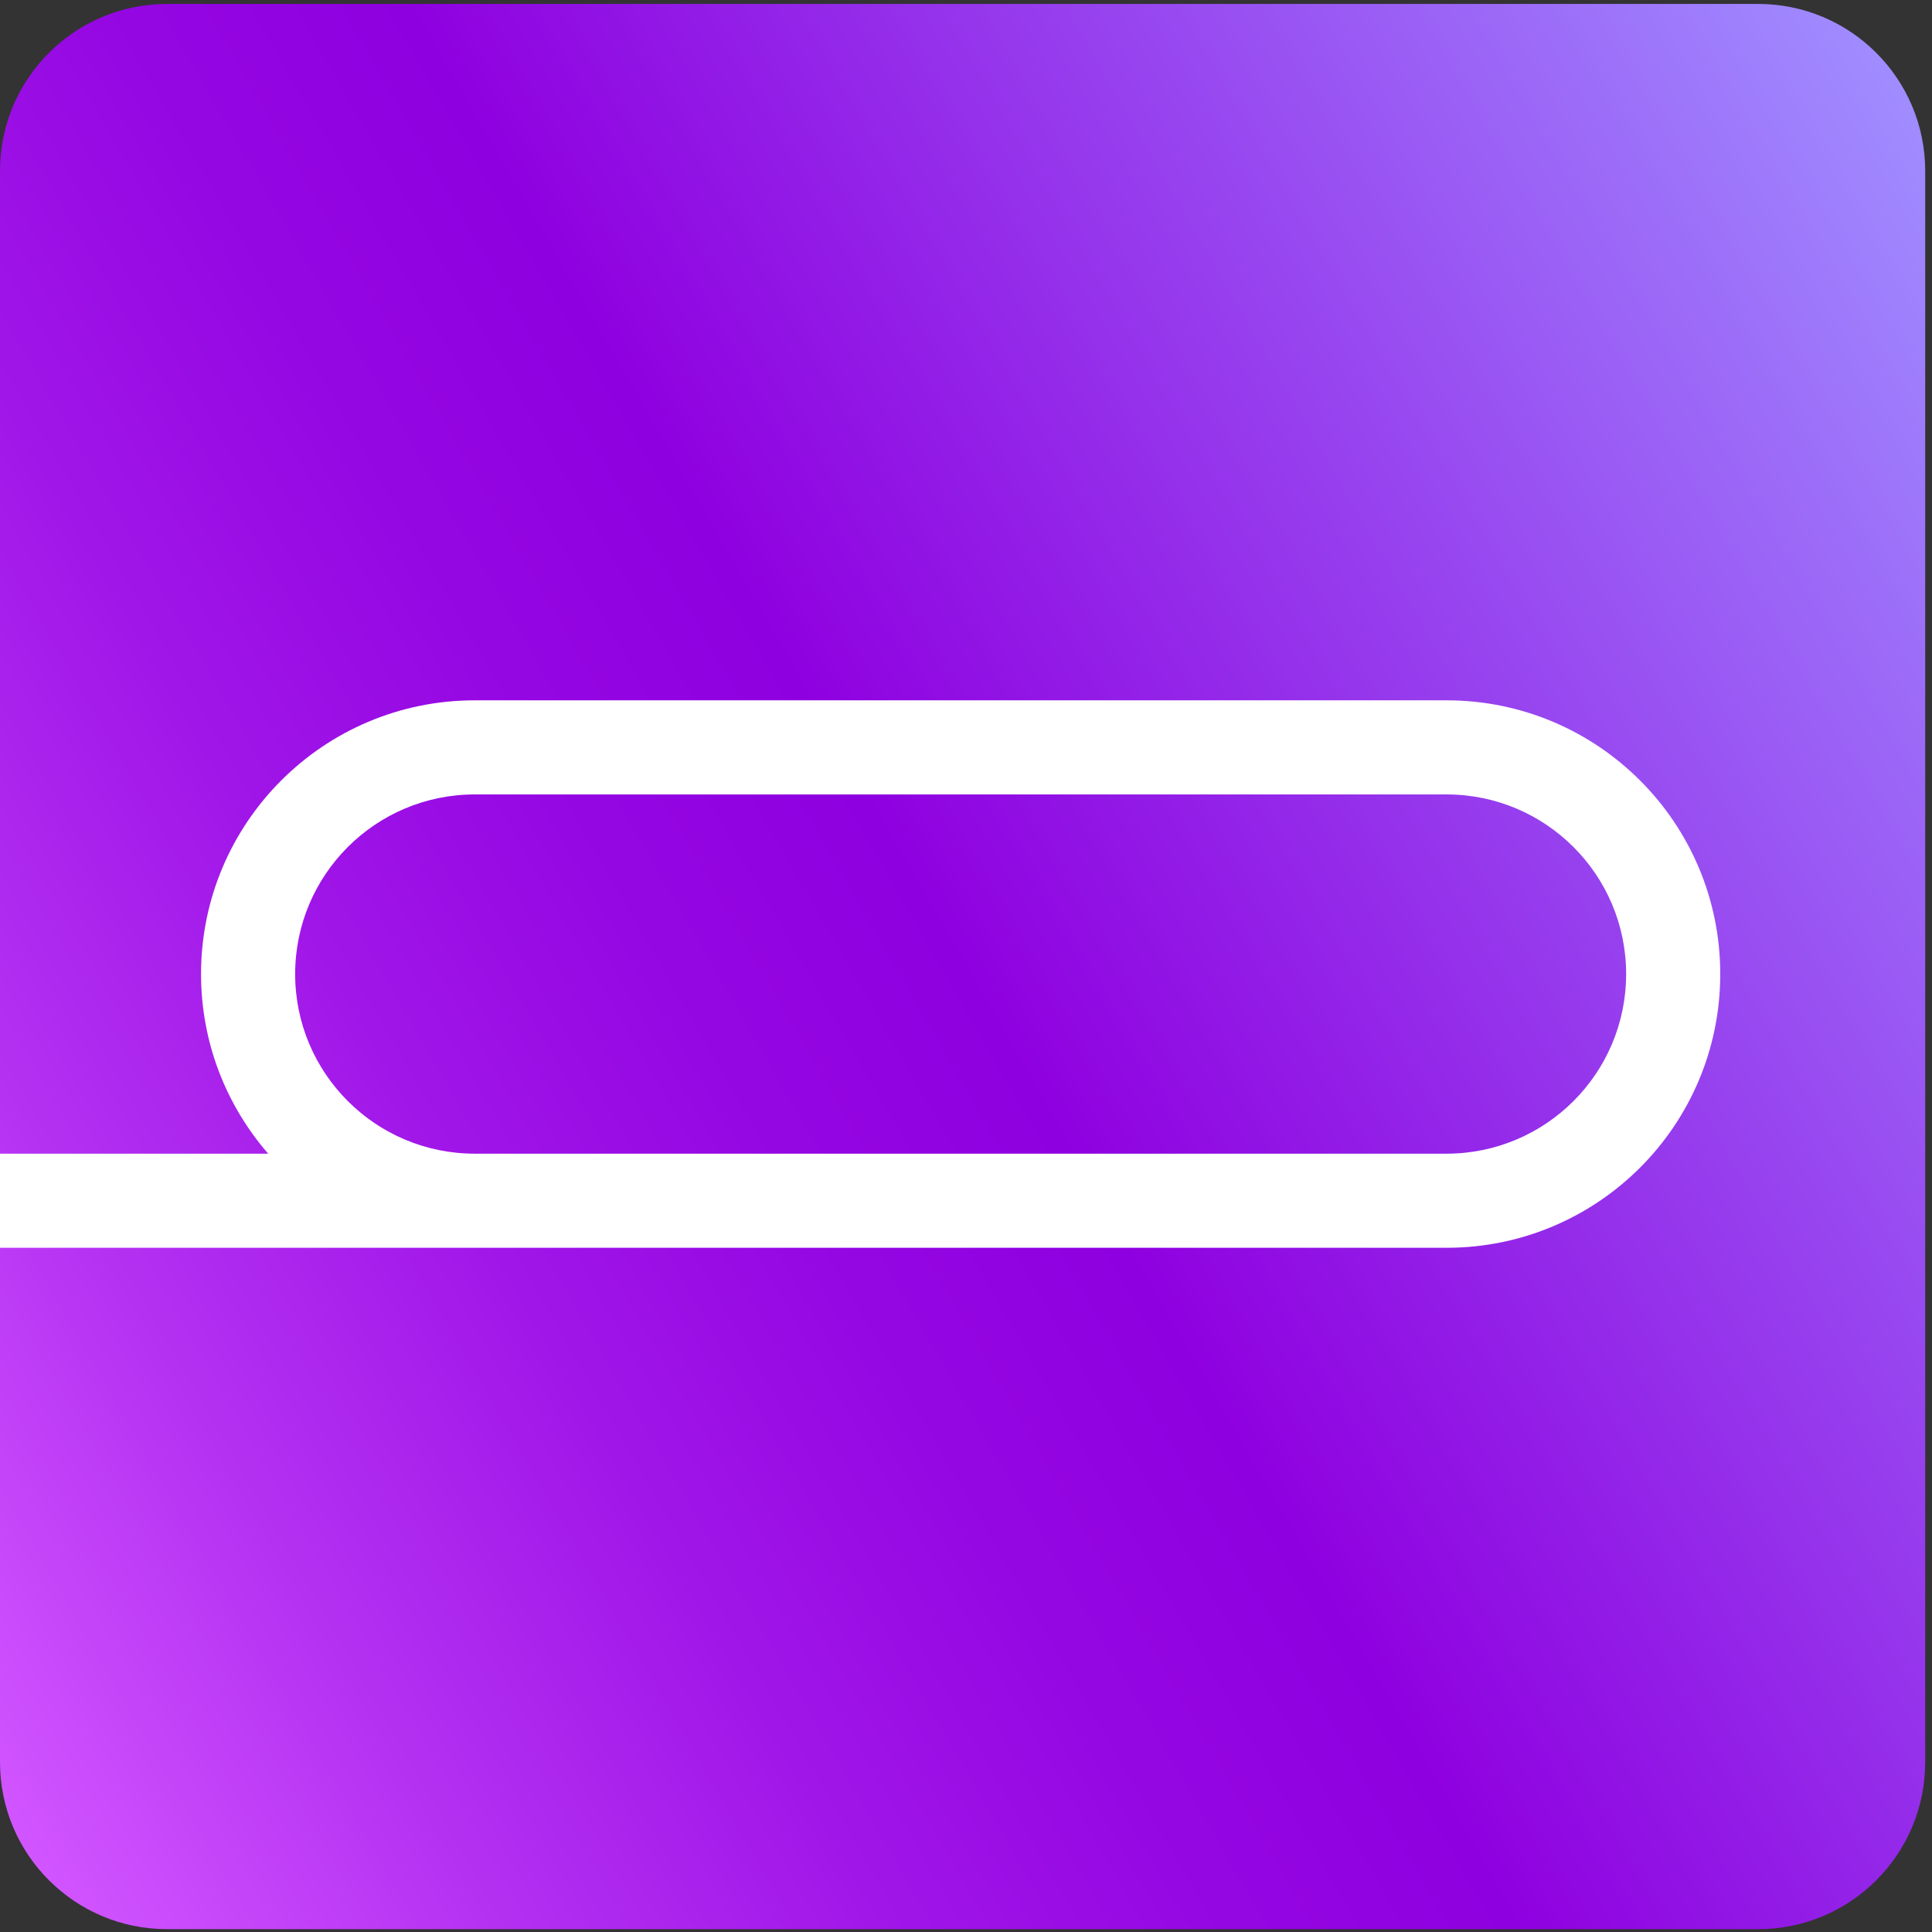 <svg width="202" height="202" viewBox="0 0 202 202" fill="none" xmlns="http://www.w3.org/2000/svg">
<rect x="0" y="0" width="202" height="202" fill="#333333" stroke="none"/>
<path d="M183.83 201.702H17.46C7.82 201.702 0 193.882 0 184.242V17.872C0 8.232 7.82 0.412 17.46 0.412H183.83C193.47 0.412 201.29 8.232 201.29 17.872V184.242C201.29 193.882 193.48 201.702 183.83 201.702Z" fill="url(#paint0_linear_6_563)"/>
<path fill-rule="evenodd" clip-rule="evenodd" d="M151.24 120.622C161.61 120.622 170.02 112.212 170.02 101.842C170.02 91.472 161.61 83.062 151.24 83.062H49.64C39.27 83.062 30.86 91.472 30.86 101.842C30.86 112.212 39.27 120.622 49.64 120.622H151.24ZM0 120.622V130.462H151.24C167.05 130.462 179.86 117.652 179.86 101.842C179.86 86.032 167.05 73.222 151.24 73.222H49.64C33.83 73.222 21.02 86.032 21.02 101.842C21.02 109.032 23.67 115.592 28.04 120.622H0Z" fill="white"/>
<defs>
<linearGradient id="paint0_linear_6_563" x1="-12.887" y1="166.603" x2="214.179" y2="35.506" gradientUnits="userSpaceOnUse">
<stop stop-color="#D155FF"/>
<stop offset="0.143" stop-color="#B532F2"/>
<stop offset="0.283" stop-color="#A016E8"/>
<stop offset="0.406" stop-color="#9406E2"/>
<stop offset="0.5" stop-color="#8F00E0"/>
<stop offset="1" stop-color="#A08CFF"/>
</linearGradient>
</defs>
</svg>
